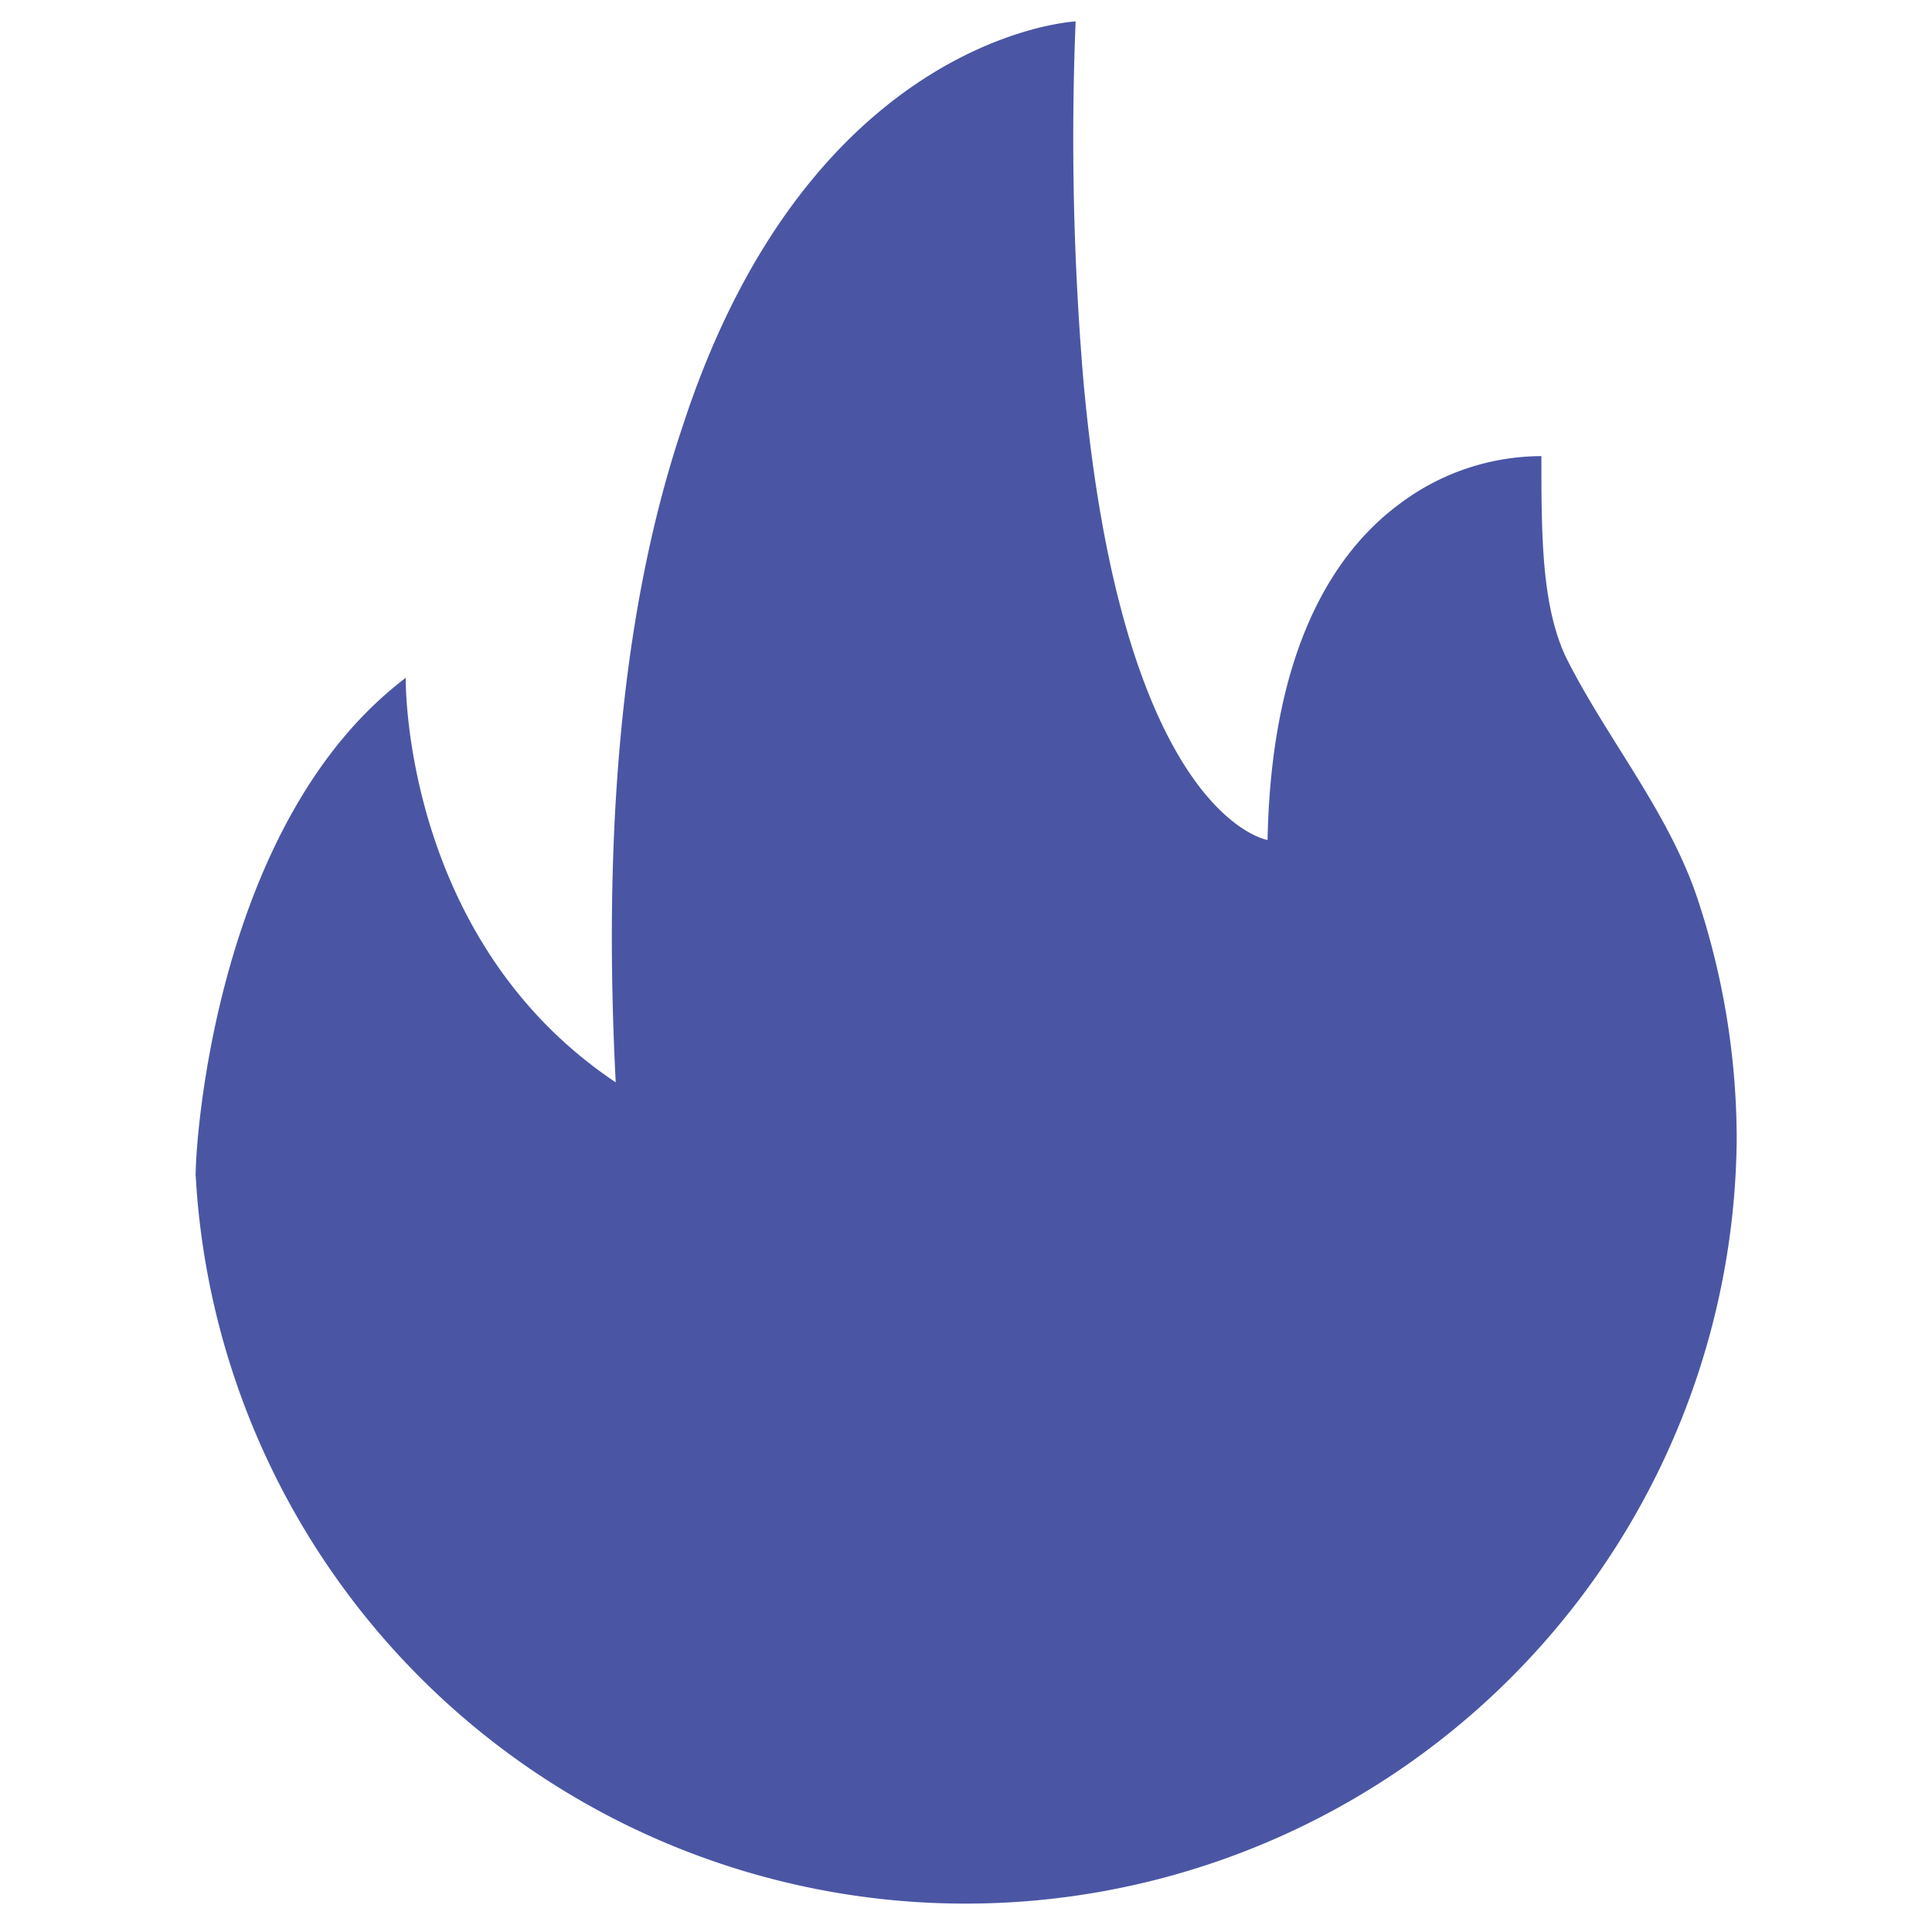 <svg id="Layer_1" data-name="Layer 1" xmlns="http://www.w3.org/2000/svg" viewBox="0 0 46 46"><defs><style>.cls-1{fill:#4a56a4;}</style></defs><title>icon</title><path class="cls-1" d="M41.35,27.13A18.36,18.36,0,0,1,4.66,28a.12.12,0,0,1,0-.06v0c0-.87.52-8.41,5-11.8,0,0-.1,6.22,5,9.63-.36-7,.37-12,1.6-15.64C19.3.81,25.61.51,25.61.51A69,69,0,0,0,25.79,9c.93,10.46,4.39,11,4.39,11,.09-4.57,1.6-6.86,3.14-8a5.63,5.63,0,0,1,3.38-1.14c0,1.85,0,3.54.58,4.78,1,2,2.51,3.75,3.19,5.92h0A18.19,18.19,0,0,1,41.35,27.13Z"/></svg>